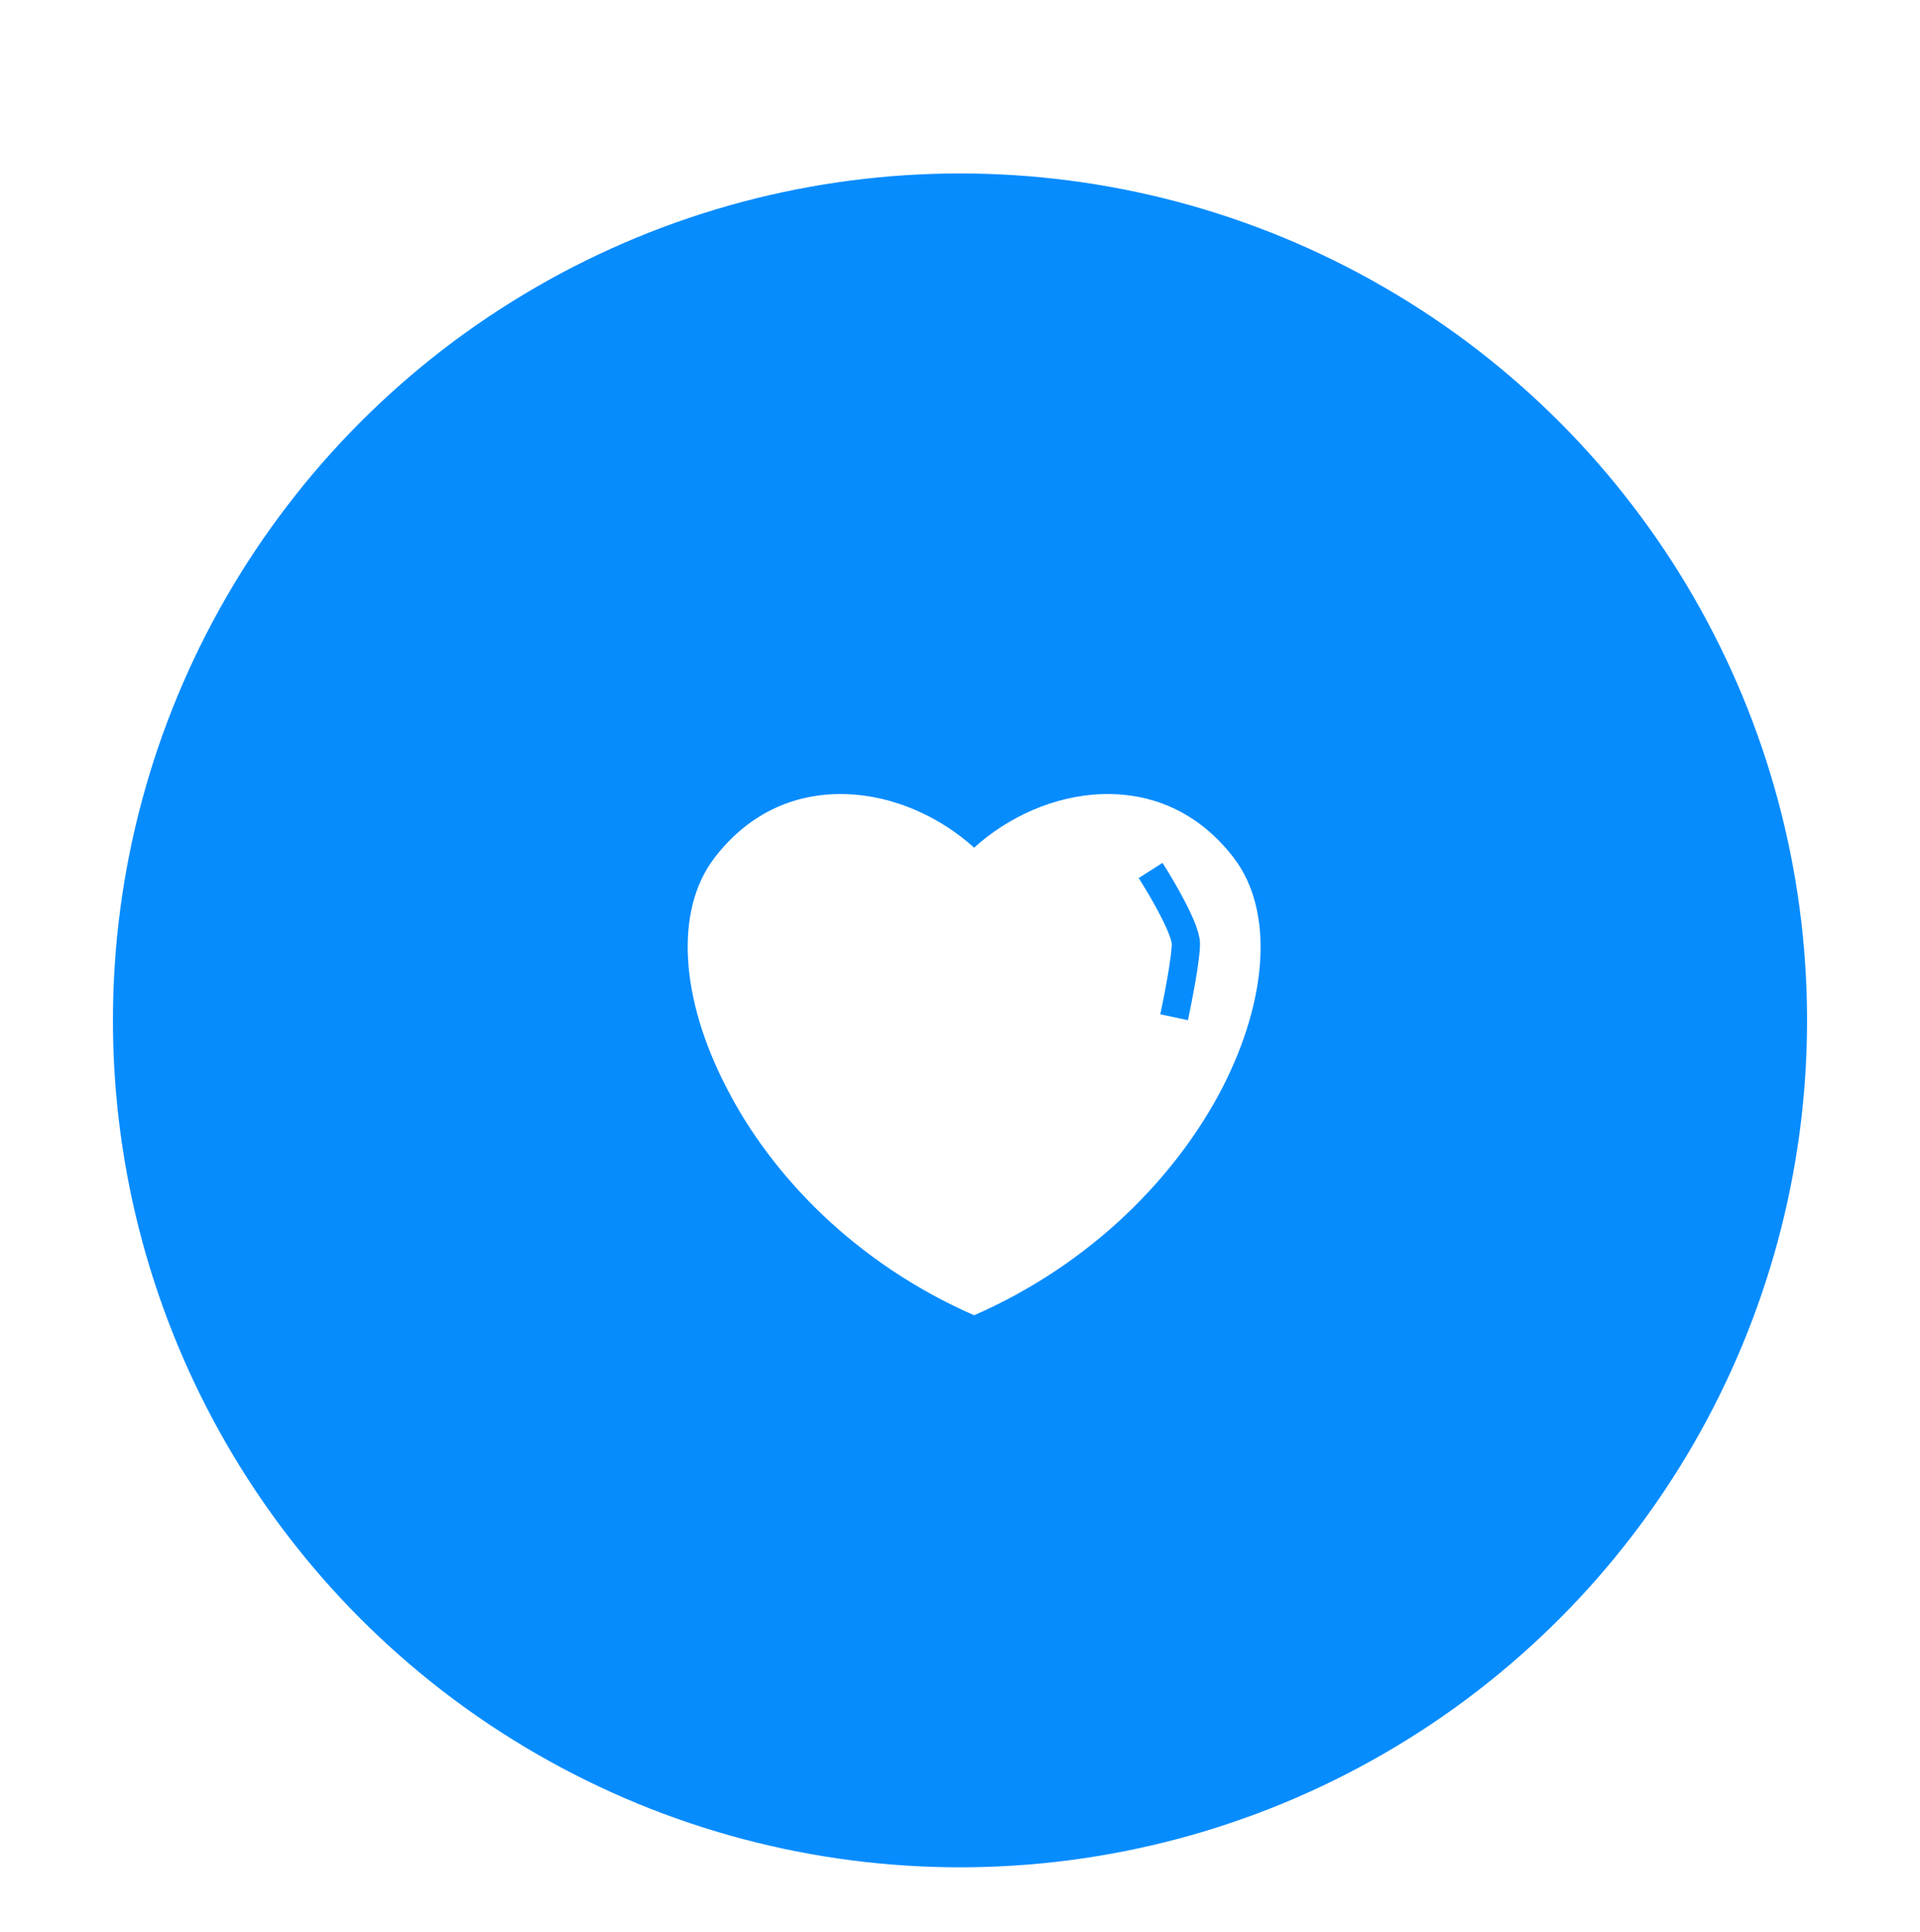 <svg width="153" height="154" viewBox="0 0 153 154" fill="none" xmlns="http://www.w3.org/2000/svg">
<g filter="url(#filter0_d_63_6048)">
<g filter="url(#filter1_d_63_6048)">
<circle cx="76.5" cy="75.5" r="67.5" fill="#078CFE"/>
</g>
<path d="M77.625 100.826C86.991 96.731 93.769 89.74 97.425 82.662C101.025 75.612 101.531 68.592 98.325 64.38C95.428 60.607 91.66 59.174 87.835 59.291C84.01 59.408 80.297 61.133 77.625 63.561C74.953 61.133 71.241 59.408 67.416 59.291C63.591 59.174 59.822 60.607 56.925 64.38C53.719 68.592 54.225 75.612 57.882 82.662C61.481 89.74 68.26 96.731 77.625 100.826Z" fill="white"/>
<path d="M91.688 65.375C92.625 66.838 94.5 70.055 94.5 71.225C94.5 72.395 93.875 75.612 93.562 77.075" stroke="#078CFE" stroke-width="2.25"/>
</g>
<defs>
<filter id="filter0_d_63_6048" x="5" y="8" width="143" height="143" filterUnits="userSpaceOnUse" color-interpolation-filters="sRGB">
<feFlood flood-opacity="0" result="BackgroundImageFix"/>
<feColorMatrix in="SourceAlpha" type="matrix" values="0 0 0 0 0 0 0 0 0 0 0 0 0 0 0 0 0 0 127 0" result="hardAlpha"/>
<feOffset dy="4"/>
<feGaussianBlur stdDeviation="2"/>
<feComposite in2="hardAlpha" operator="out"/>
<feColorMatrix type="matrix" values="0 0 0 0 0 0 0 0 0 0 0 0 0 0 0 0 0 0 0.25 0"/>
<feBlend mode="normal" in2="BackgroundImageFix" result="effect1_dropShadow_63_6048"/>
<feBlend mode="normal" in="SourceGraphic" in2="effect1_dropShadow_63_6048" result="shape"/>
</filter>
<filter id="filter1_d_63_6048" x="-9.53674e-07" y="0.824" width="153" height="153" filterUnits="userSpaceOnUse" color-interpolation-filters="sRGB">
<feFlood flood-opacity="0" result="BackgroundImageFix"/>
<feColorMatrix in="SourceAlpha" type="matrix" values="0 0 0 0 0 0 0 0 0 0 0 0 0 0 0 0 0 0 127 0" result="hardAlpha"/>
<feOffset dy="1.824"/>
<feGaussianBlur stdDeviation="4.5"/>
<feColorMatrix type="matrix" values="0 0 0 0 0.487 0 0 0 0 0.471 0 0 0 0 0.486 0 0 0 1 0"/>
<feBlend mode="normal" in2="BackgroundImageFix" result="effect1_dropShadow_63_6048"/>
<feBlend mode="normal" in="SourceGraphic" in2="effect1_dropShadow_63_6048" result="shape"/>
</filter>
</defs>
</svg>
